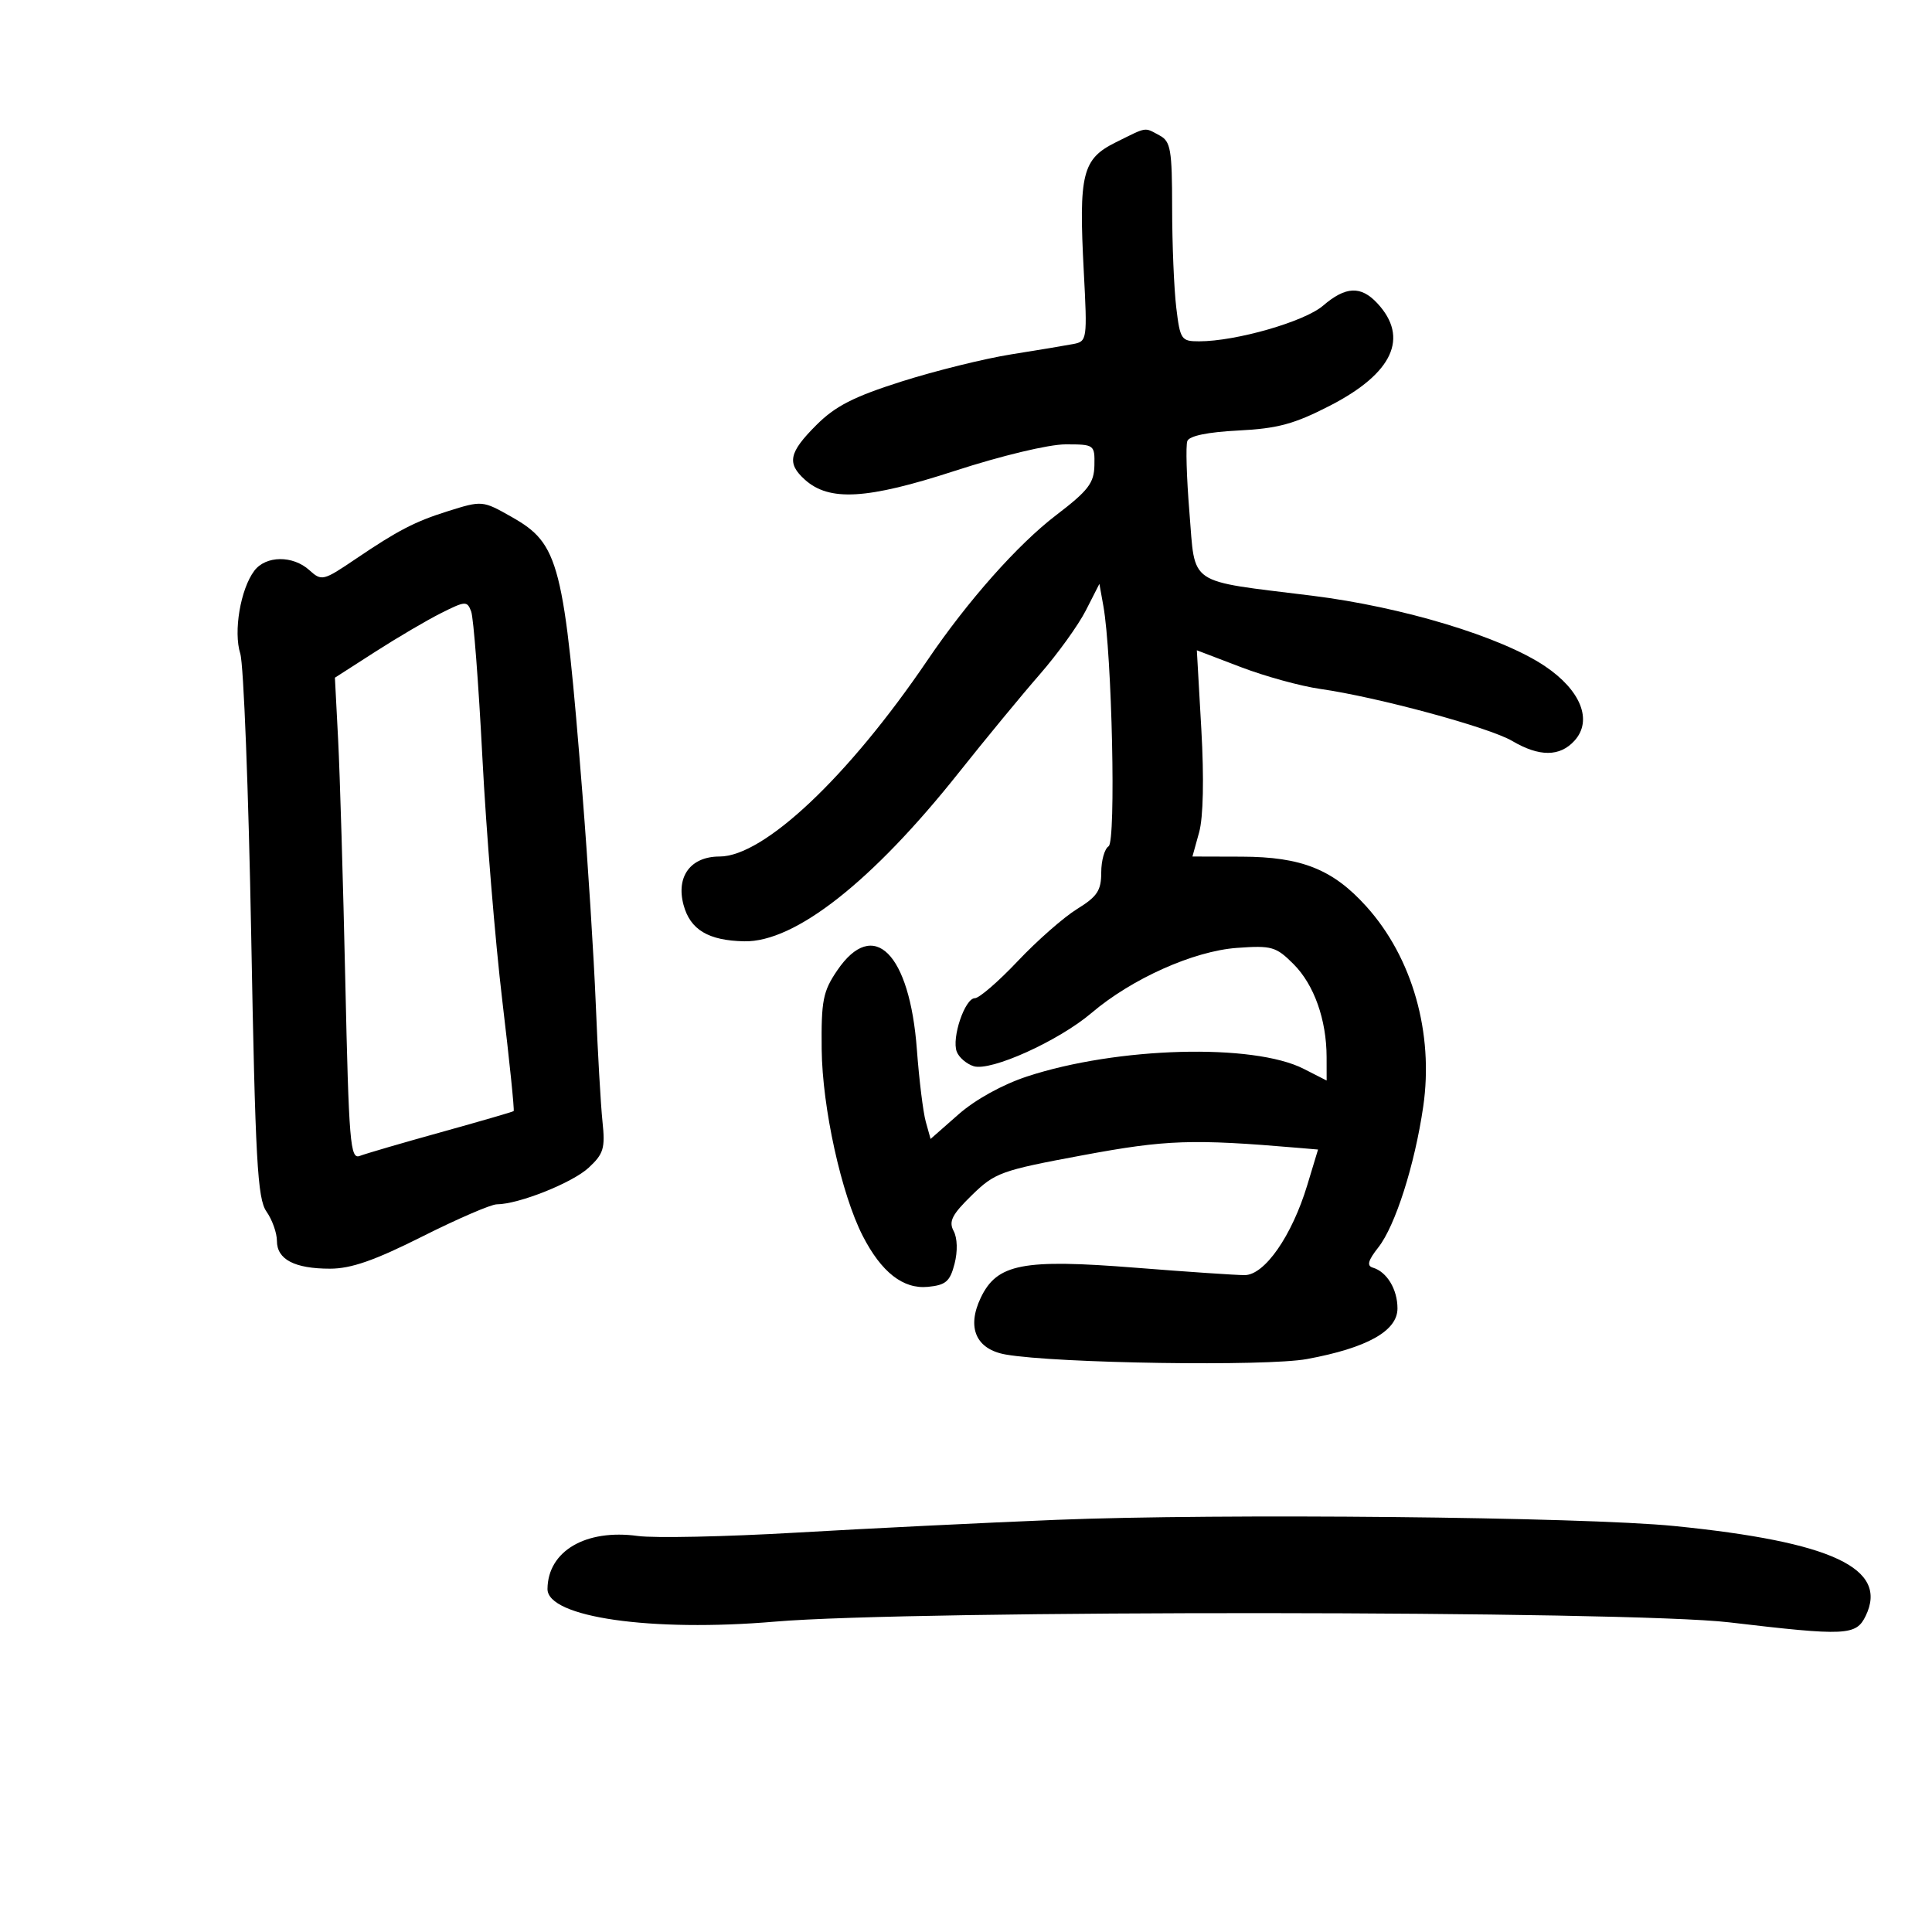 <svg xmlns="http://www.w3.org/2000/svg" width="300" height="300" viewBox="0 0 300 300" version="1.1">
	<path d="M 173.278 22.091 C 168.052 24.678, 167.487 26.952, 168.289 42.159 C 168.846 52.715, 168.804 53.008, 166.680 53.417 C 165.481 53.648, 161.125 54.374, 157 55.029 C 152.875 55.685, 145.229 57.577, 140.008 59.235 C 132.556 61.601, 129.708 63.057, 126.758 66.007 C 122.506 70.259, 122.152 71.923, 124.959 74.463 C 128.756 77.899, 134.603 77.560, 148.281 73.110 C 155.524 70.754, 162.853 69, 165.457 69 C 169.928 69, 169.999 69.051, 169.940 72.250 C 169.888 75.010, 168.992 76.178, 163.988 80 C 158.041 84.543, 150.262 93.312, 144.029 102.500 C 131.753 120.595, 118.617 133, 111.731 133 C 107.253 133, 104.955 136.081, 106.136 140.500 C 107.168 144.362, 109.982 146.053, 115.568 146.165 C 123.441 146.323, 135.428 136.902, 148.859 120 C 153.011 114.775, 158.674 107.904, 161.444 104.730 C 164.213 101.557, 167.432 97.093, 168.597 94.811 L 170.714 90.661 171.327 94.080 C 172.674 101.588, 173.311 130.690, 172.144 131.411 C 171.515 131.800, 171 133.630, 171 135.477 C 171 138.282, 170.380 139.219, 167.250 141.149 C 165.188 142.421, 161.046 146.057, 158.047 149.231 C 155.048 152.404, 152.046 155, 151.375 155 C 149.828 155, 147.743 161.166, 148.565 163.309 C 148.906 164.197, 150.084 165.209, 151.183 165.558 C 153.842 166.402, 164.383 161.641, 169.500 157.285 C 175.742 151.971, 185.348 147.675, 192.076 147.188 C 197.480 146.797, 198.141 146.987, 200.865 149.712 C 204.048 152.894, 205.986 158.346, 205.994 164.142 L 206 167.784 202.446 165.972 C 194.613 161.979, 173.485 162.557, 159.503 167.147 C 155.677 168.403, 151.456 170.735, 148.836 173.040 L 144.500 176.855 143.753 174.178 C 143.342 172.705, 142.722 167.675, 142.375 163 C 141.261 147.980, 135.642 142.391, 130 150.692 C 127.790 153.943, 127.510 155.362, 127.590 162.935 C 127.685 171.991, 130.643 185.435, 133.966 191.913 C 136.859 197.554, 140.239 200.196, 144.083 199.822 C 146.865 199.551, 147.517 198.987, 148.223 196.242 C 148.723 194.298, 148.665 192.243, 148.079 191.148 C 147.285 189.663, 147.825 188.600, 150.900 185.597 C 154.499 182.083, 155.428 181.748, 168.102 179.391 C 181.103 176.973, 185.112 176.835, 201.583 178.237 L 204.665 178.500 202.990 184.034 C 200.604 191.915, 196.367 198, 193.265 198 C 191.908 198, 184.299 197.484, 176.358 196.854 C 158.792 195.459, 154.811 196.232, 152.286 201.526 C 150.077 206.158, 151.563 209.524, 156.171 210.330 C 164.054 211.708, 196.638 212.197, 202.946 211.032 C 212.292 209.305, 217 206.672, 217 203.171 C 217 200.206, 215.355 197.482, 213.178 196.841 C 212.200 196.553, 212.423 195.732, 214.032 193.687 C 216.663 190.342, 219.677 180.887, 220.996 171.843 C 222.658 160.441, 219.319 148.688, 212.161 140.748 C 206.972 134.992, 202.108 133.049, 192.831 133.022 L 185.161 133 186.199 129.250 C 186.846 126.915, 186.975 120.872, 186.541 113.238 L 185.845 100.977 192.673 103.585 C 196.428 105.020, 201.975 106.546, 205 106.976 C 213.873 108.240, 231.225 112.940, 234.807 115.051 C 239.029 117.539, 242.215 117.525, 244.492 115.009 C 247.334 111.869, 245.479 107.195, 239.904 103.447 C 233.109 98.878, 217.797 94.244, 203.723 92.498 C 184.125 90.067, 185.643 91.099, 184.693 79.550 C 184.250 74.153, 184.104 69.173, 184.369 68.482 C 184.676 67.680, 187.545 67.090, 192.302 66.850 C 198.403 66.542, 200.982 65.841, 206.528 62.987 C 216.284 57.965, 218.841 52.427, 213.867 47.088 C 211.312 44.345, 208.949 44.452, 205.437 47.470 C 202.556 49.945, 191.926 53, 186.192 53 C 183.424 53, 183.247 52.738, 182.648 47.750 C 182.301 44.862, 182.013 37.903, 182.009 32.285 C 182.001 23.215, 181.783 21.954, 180.066 21.035 C 177.636 19.735, 178.224 19.643, 173.278 22.091 M 69.500 79.392 C 64.430 80.987, 61.781 82.361, 55.257 86.775 C 50.184 90.208, 49.950 90.265, 48.040 88.536 C 45.471 86.211, 41.277 86.255, 39.490 88.625 C 37.344 91.472, 36.226 98.072, 37.310 101.500 C 37.831 103.150, 38.594 122.794, 39.005 145.154 C 39.649 180.246, 39.974 186.124, 41.376 188.126 C 42.269 189.401, 43 191.454, 43 192.687 C 43 195.567, 45.742 197, 51.249 197 C 54.512 197, 58.166 195.726, 65.565 192.008 C 71.029 189.262, 76.236 187.012, 77.135 187.008 C 80.544 186.992, 88.872 183.674, 91.409 181.321 C 93.730 179.170, 93.991 178.300, 93.556 174.186 C 93.284 171.608, 92.815 163.425, 92.515 156 C 92.215 148.575, 91.290 133.950, 90.458 123.500 C 87.575 87.280, 86.859 84.467, 79.444 80.267 C 74.929 77.709, 74.867 77.704, 69.500 79.392 M 68.500 95.197 C 66.300 96.301, 61.689 99.010, 58.253 101.218 L 52.005 105.232 52.505 114.866 C 52.779 120.165, 53.280 137.016, 53.617 152.313 C 54.173 177.496, 54.385 180.065, 55.865 179.491 C 56.764 179.142, 62.450 177.482, 68.500 175.802 C 74.550 174.122, 79.617 172.650, 79.759 172.531 C 79.902 172.412, 79.110 164.706, 78 155.407 C 76.890 146.108, 75.497 129.096, 74.904 117.603 C 74.311 106.109, 73.528 95.914, 73.163 94.947 C 72.539 93.292, 72.267 93.306, 68.500 95.197 M 164 236.001 C 152.725 236.457, 134.543 237.351, 123.596 237.988 C 112.649 238.624, 101.597 238.857, 99.036 238.505 C 90.960 237.394, 85.079 240.841, 85.014 246.724 C 84.965 251.128, 101.119 253.449, 120.366 251.804 C 141.638 249.987, 252.855 250.070, 268.500 251.915 C 286.687 254.061, 288.218 253.988, 289.707 250.906 C 293.271 243.526, 284.523 239.420, 260 236.961 C 245.856 235.542, 189.340 234.977, 164 236.001" stroke="none" fill="black" fill-rule="evenodd"/>
</svg>